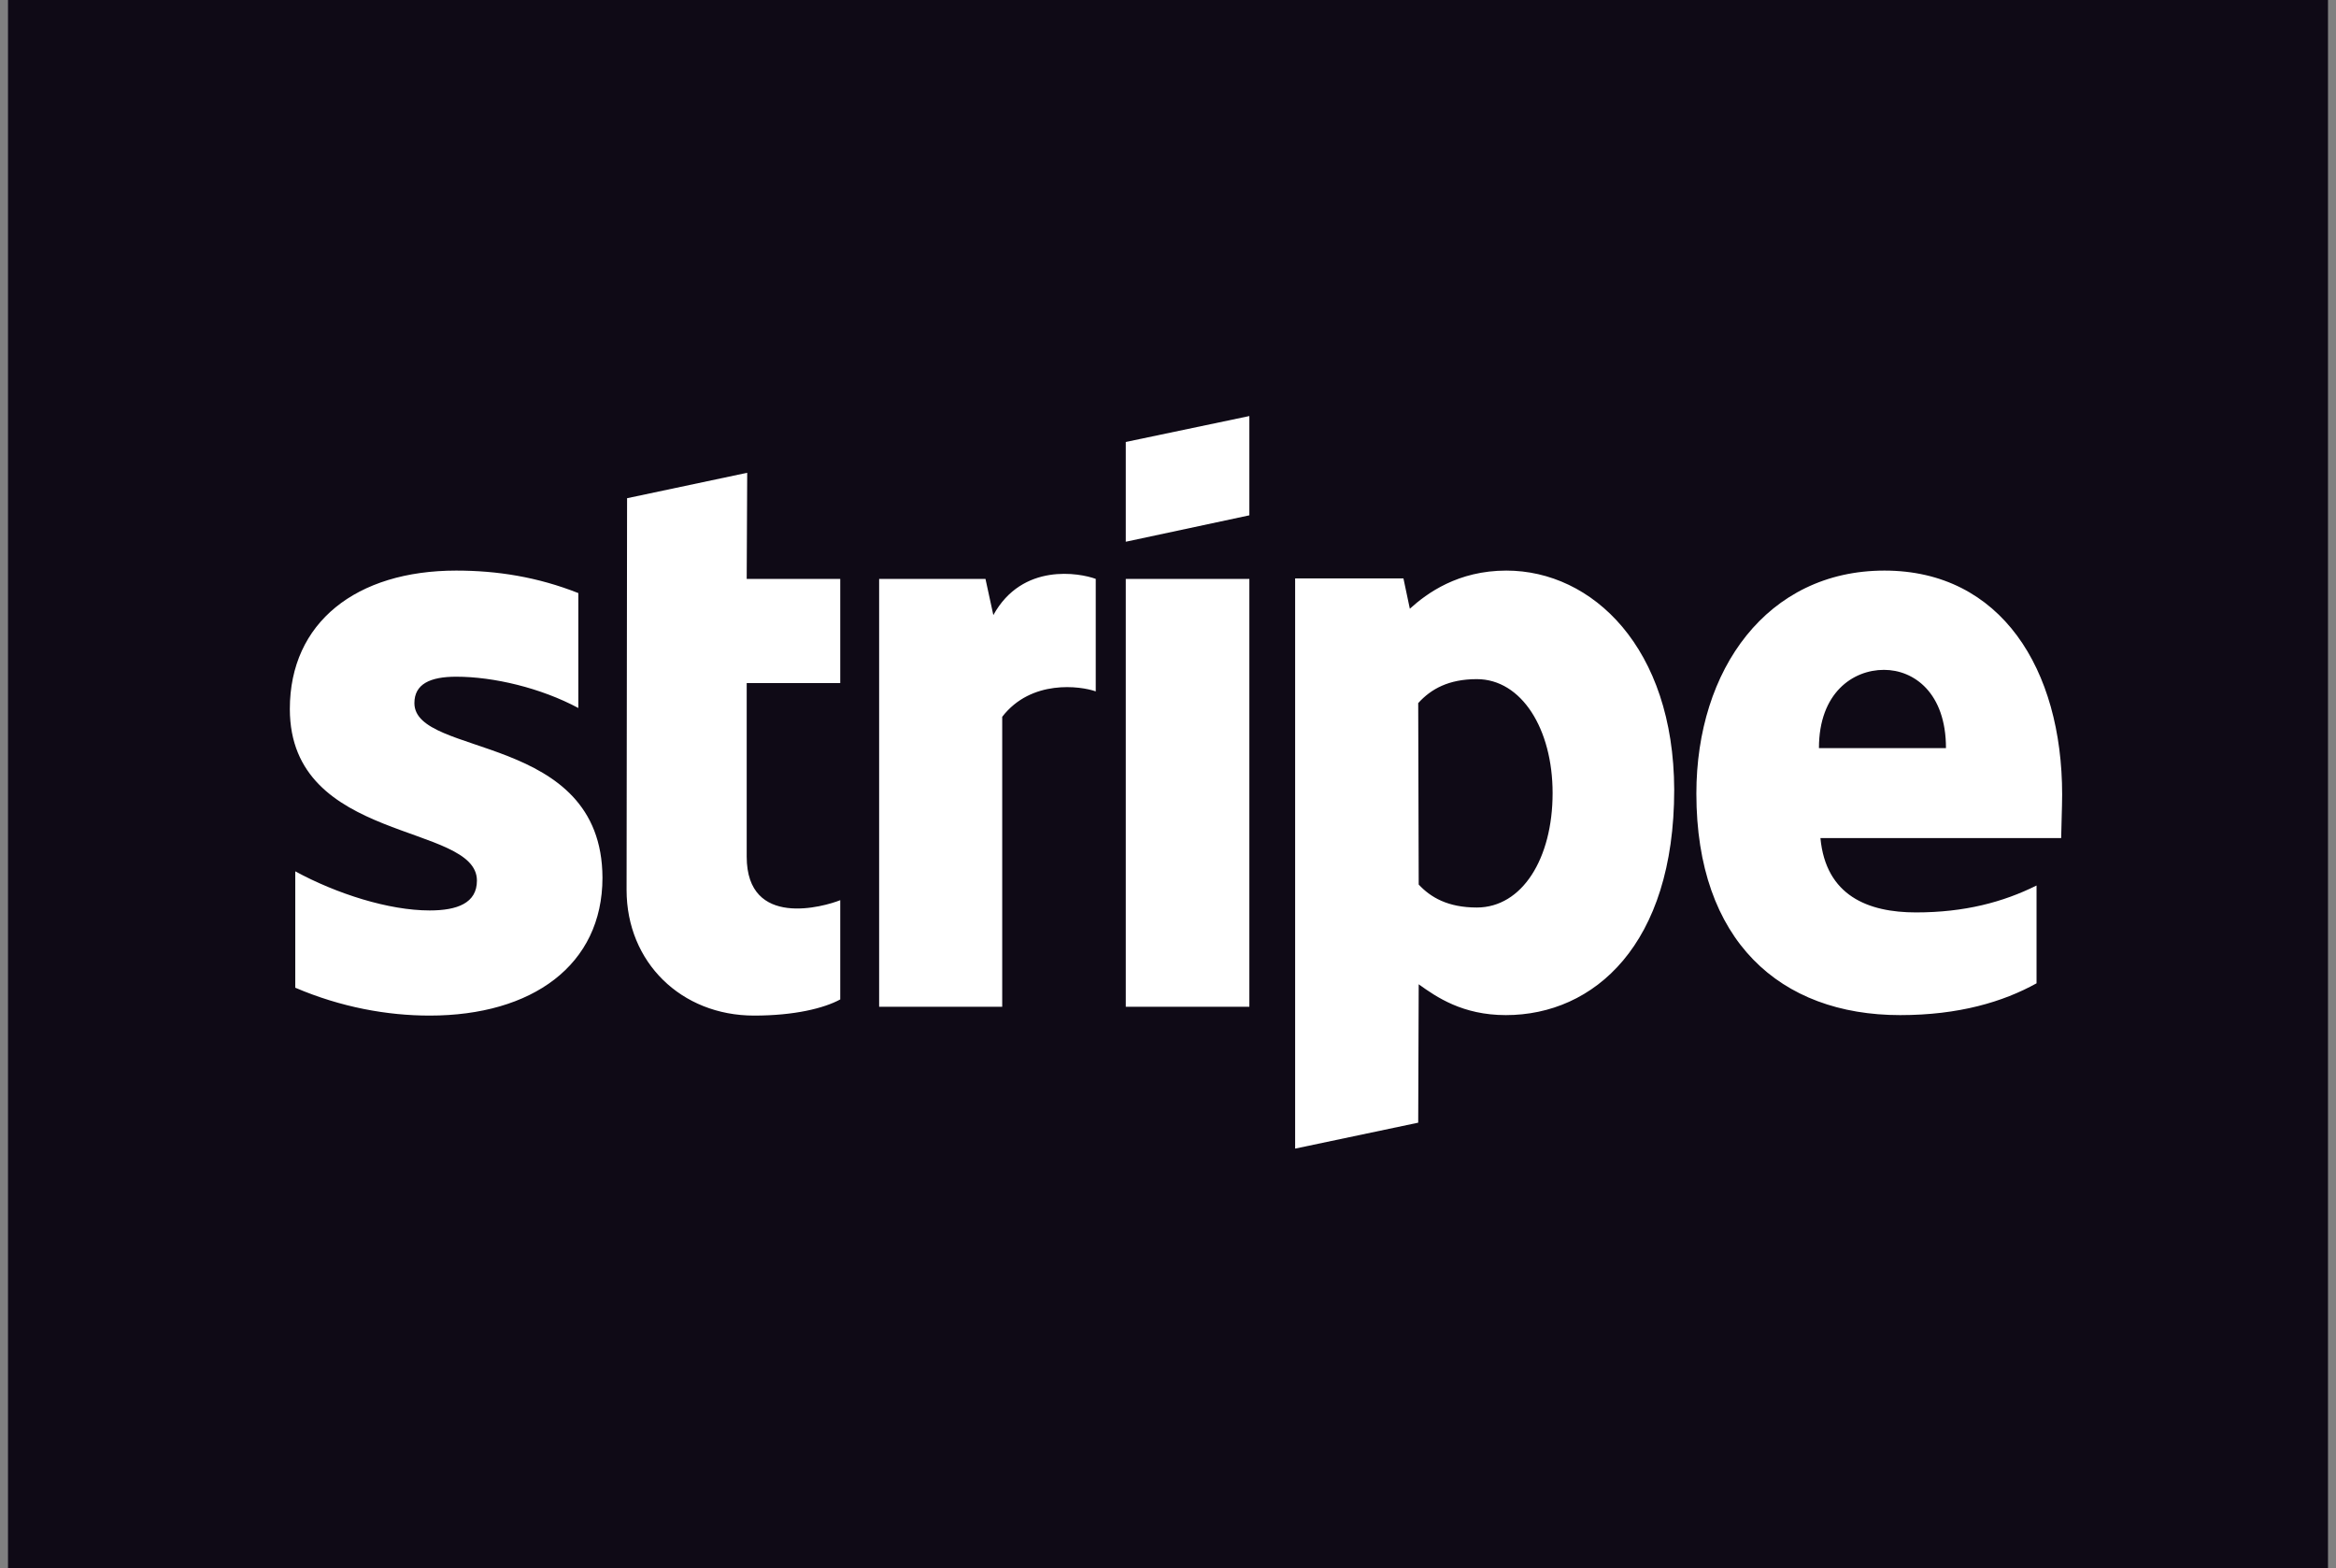 <svg width="146" height="98" viewBox="0 0 146 98" fill="none" xmlns="http://www.w3.org/2000/svg">
<rect x="0" y="0" width="146" height="98" fill="#808080" stroke="none"/>
<g clip-path="url(#clip0_3892_8970)">
<rect width="145" height="98" transform="translate(0.5)" fill="#0F0A16"/>
<path fill-rule="evenodd" clip-rule="evenodd" d="M128.884 49.657C128.884 41.833 125.069 35.66 117.777 35.66C110.454 35.66 106.023 41.833 106.023 49.596C106.023 58.795 111.254 63.441 118.761 63.441C122.423 63.441 125.192 62.615 127.284 61.454V55.342C125.192 56.381 122.792 57.023 119.746 57.023C116.761 57.023 114.115 55.983 113.777 52.377H128.823C128.823 51.98 128.884 50.391 128.884 49.657ZM113.684 46.754C113.684 43.3 115.808 41.864 117.746 41.864C119.623 41.864 121.623 43.3 121.623 46.754H113.684ZM94.146 35.66C91.131 35.66 89.192 37.066 88.115 38.044L87.715 36.149H80.946V71.784L88.638 70.164L88.669 61.515C89.777 62.31 91.407 63.441 94.115 63.441C99.623 63.441 104.638 59.04 104.638 49.352C104.608 40.489 99.531 35.66 94.146 35.66ZM92.3 56.717C90.484 56.717 89.407 56.075 88.669 55.281L88.638 43.942C89.438 43.056 90.546 42.444 92.3 42.444C95.1 42.444 97.038 45.562 97.038 49.565C97.038 53.661 95.131 56.717 92.3 56.717ZM70.361 33.857L78.085 32.206V26.002L70.361 27.622V33.857ZM70.361 36.179H78.085V62.921H70.361V36.179ZM62.084 38.441L61.592 36.179H54.946V62.921H62.638V44.798C64.454 42.444 67.531 42.872 68.484 43.209V36.179C67.5 35.813 63.9 35.14 62.084 38.441ZM46.7 29.547L39.192 31.137L39.161 55.617C39.161 60.14 42.577 63.471 47.131 63.471C49.654 63.471 51.5 63.013 52.515 62.462V56.258C51.531 56.656 46.669 58.062 46.669 53.538V42.689H52.515V36.179H46.669L46.7 29.547ZM25.9 43.942C25.9 42.75 26.884 42.292 28.515 42.292C30.854 42.292 33.807 42.995 36.146 44.248V37.066C33.592 36.057 31.069 35.66 28.515 35.66C22.269 35.66 18.115 38.899 18.115 44.309C18.115 52.744 29.808 51.399 29.808 55.036C29.808 56.442 28.577 56.9 26.854 56.9C24.3 56.9 21.038 55.861 18.454 54.455V61.729C21.315 62.952 24.207 63.471 26.854 63.471C33.254 63.471 37.654 60.323 37.654 54.853C37.623 45.745 25.9 47.365 25.9 43.942Z" fill="white"/>
</g>
<defs>
<clipPath id="clip0_3892_8970">
<rect width="145" height="98" fill="white" transform="translate(0.5)"/>
</clipPath>
</defs>
</svg>
